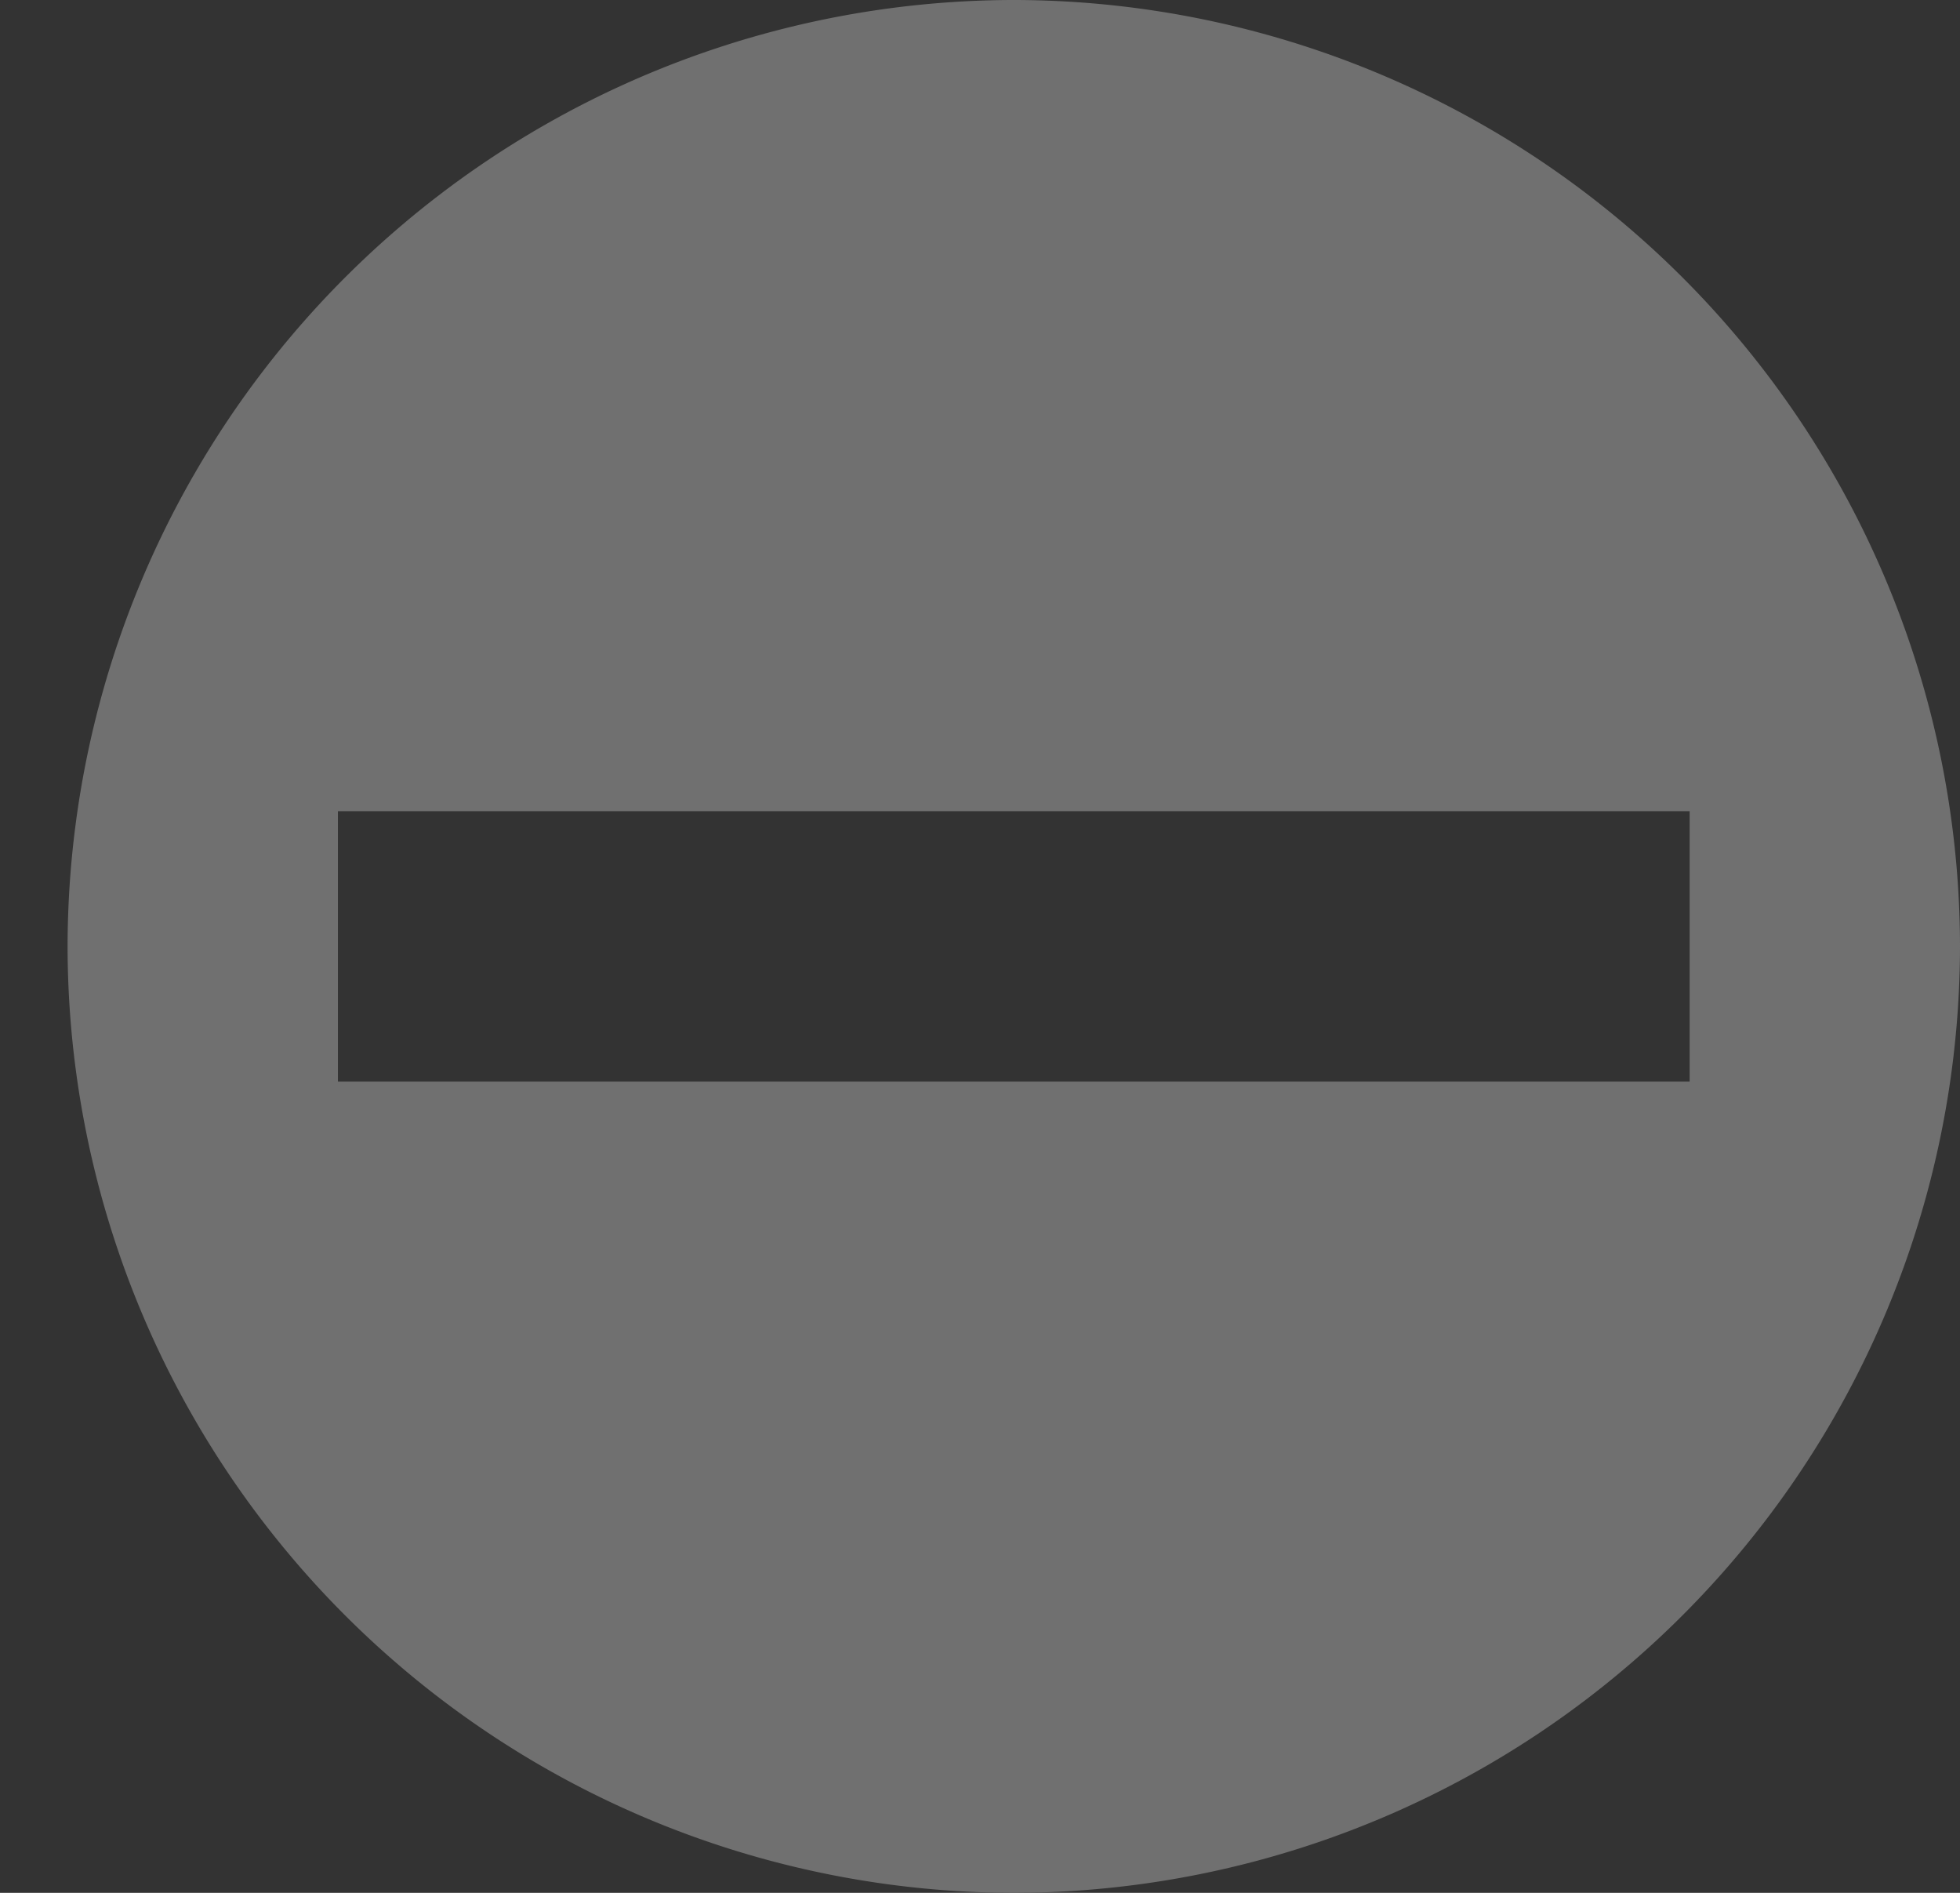 <svg xmlns="http://www.w3.org/2000/svg" width="14.5" height="14" viewBox="0 0 14.5 14"><rect x="0" y="0" width="14.5" height="14" fill="#333333" stroke="none"/><g transform="translate(-1041.5 -355)"><g transform="translate(1041.5 368.023) rotate(-90)" fill="#fff"><path d="M11.722,0h0Z" stroke="none"/><path d="M 1.9073486328125e-06 0 L 11.722 0 L 1.9073486328125e-06 0 Z" stroke="none" fill="#707070"/></g><g transform="translate(1042.477 355.325)"><path d="M-760.477-325.325a7.008,7.008,0,0,1-7-7,7.008,7.008,0,0,1,7-7,7.008,7.008,0,0,1,7,7A7.008,7.008,0,0,1-760.477-325.325Zm-5-8v2h10v-2Z" transform="translate(767 339)" fill="#707070"/></g></g></svg>